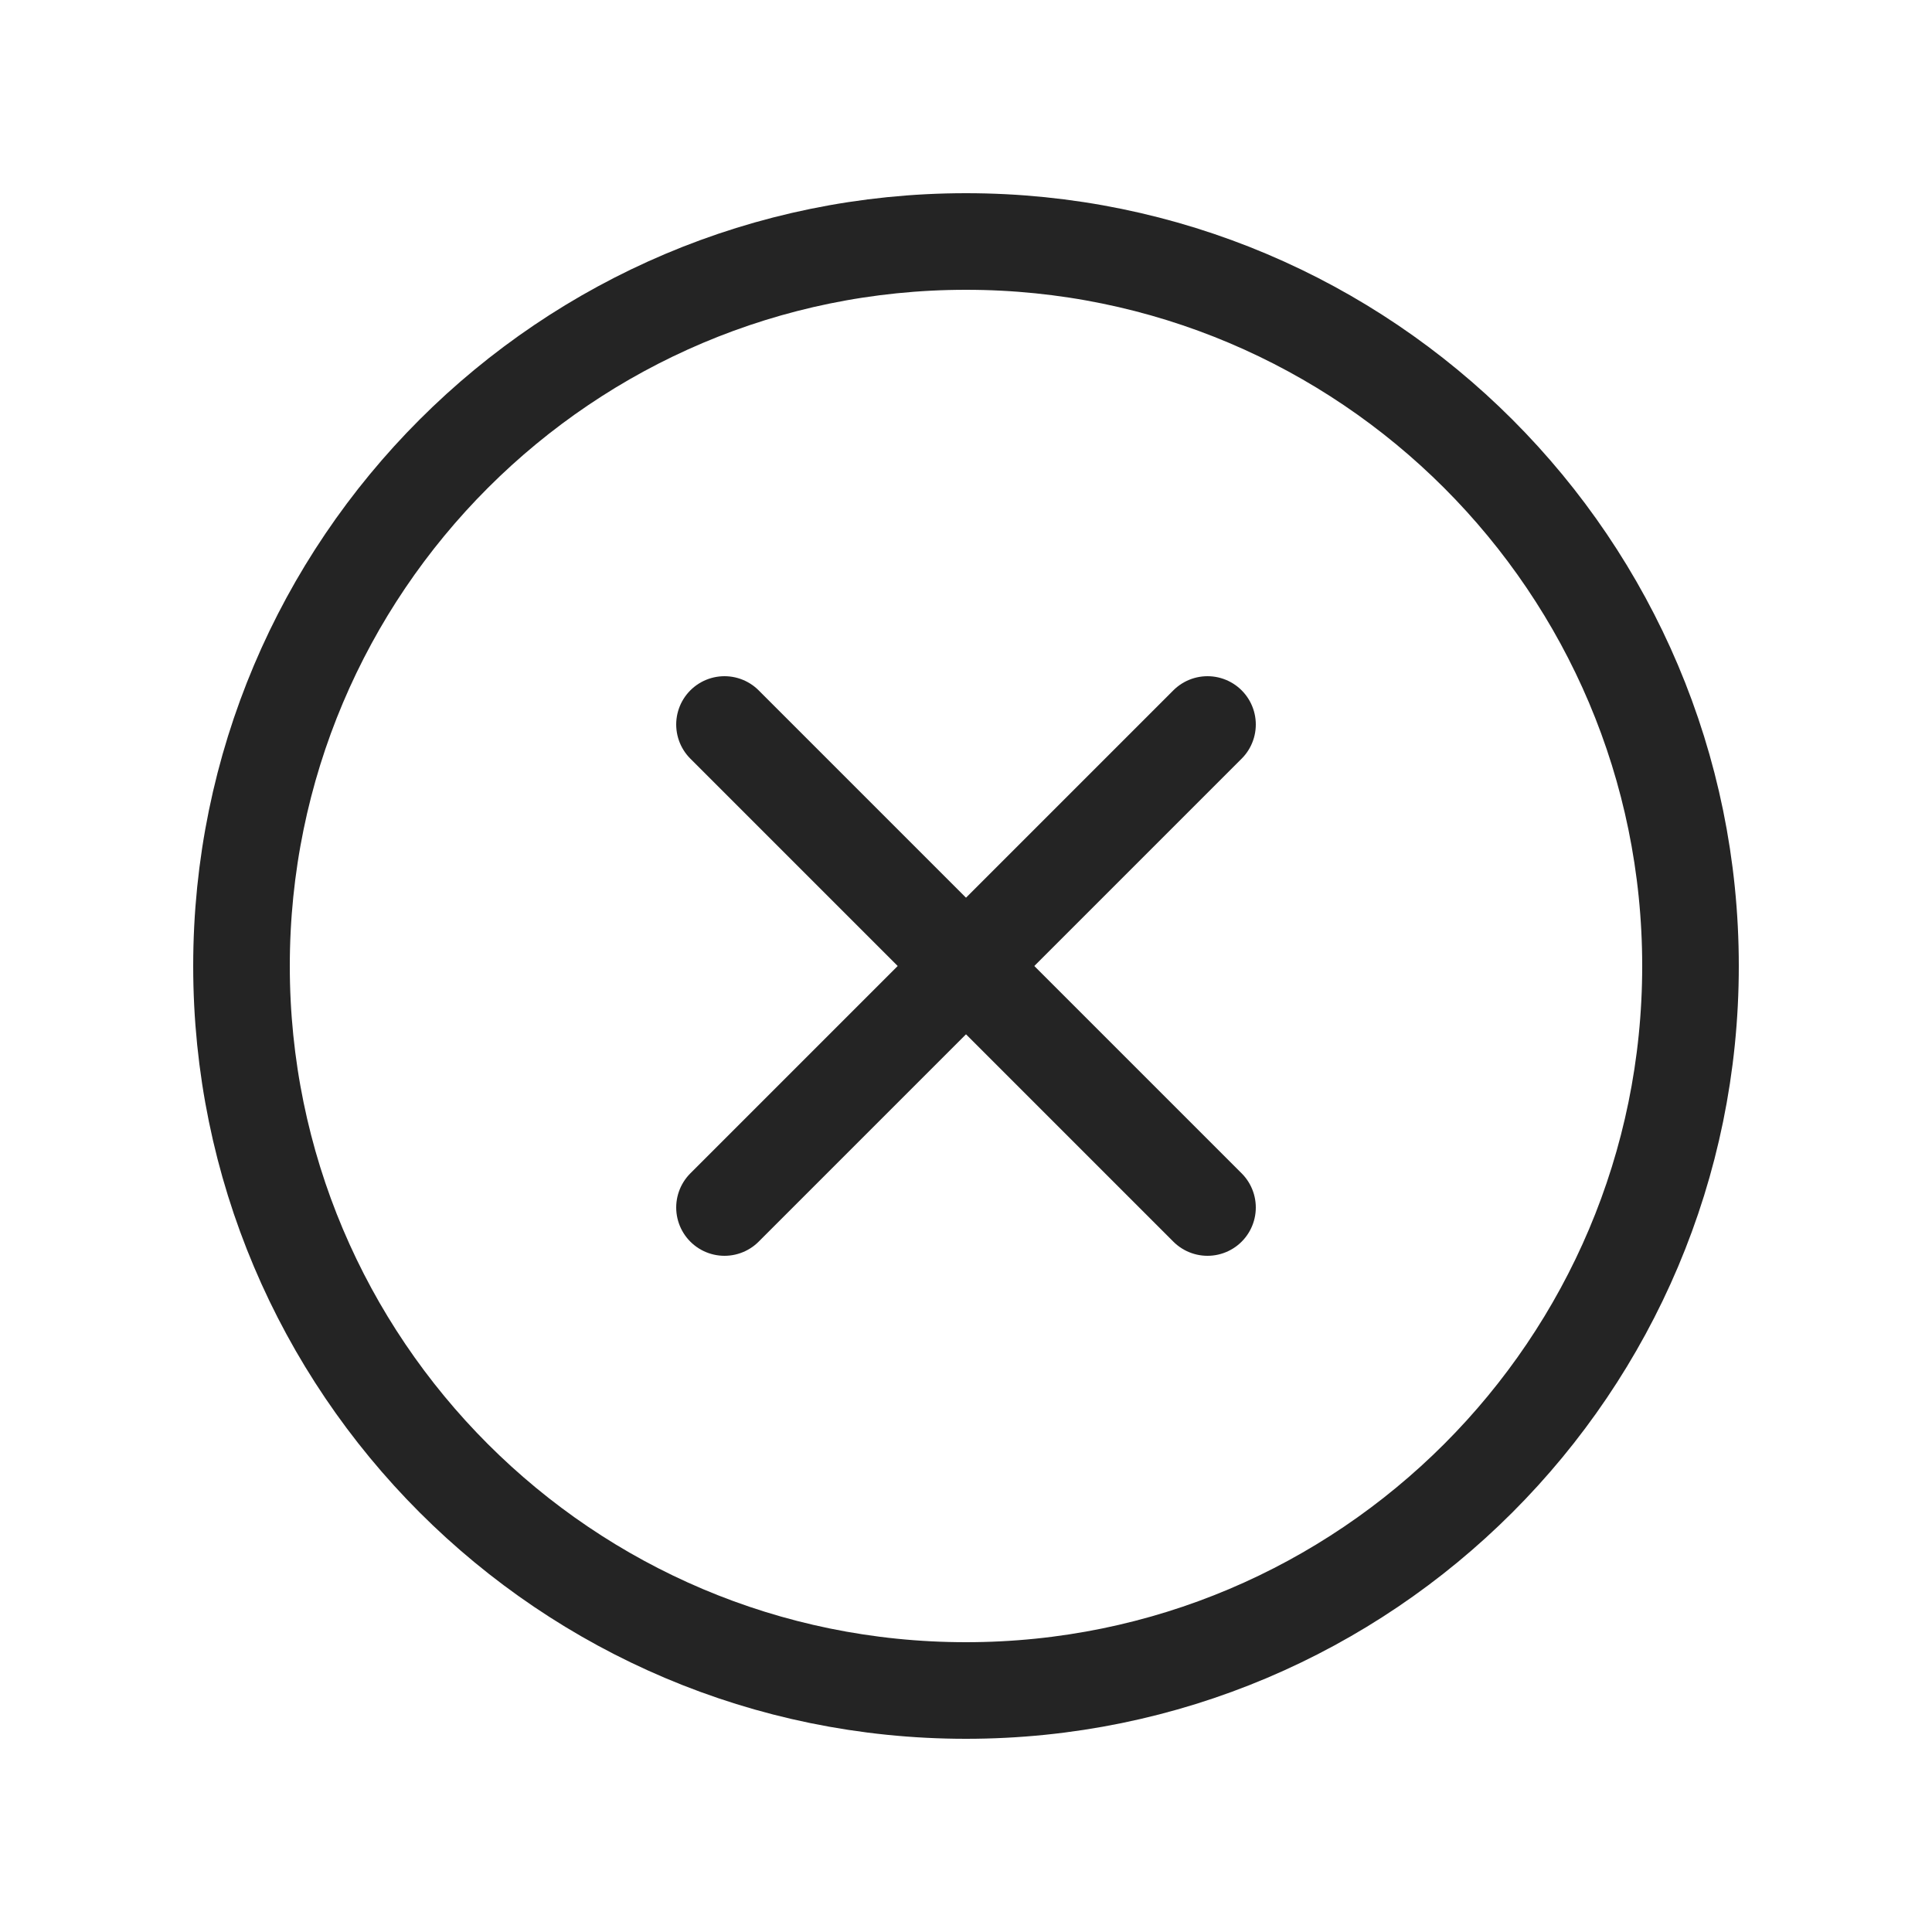 <svg width="20" height="20" viewBox="0 0 20 20" fill="none" xmlns="http://www.w3.org/2000/svg">
<g id="close-minus">
<path id="Vector" d="M17.5 10C17.5 5.859 14.141 2.5 10 2.5C5.859 2.5 2.5 5.859 2.5 10C2.5 14.141 5.859 17.5 10 17.5C14.141 17.5 17.5 14.141 17.5 10Z" stroke="#242424" stroke-miterlimit="10"/>
<path id="Vector_2" d="M12.5 12.5L7.5 7.5" stroke="#242424" stroke-linecap="round" stroke-linejoin="round"/>
<path id="Vector_3" d="M7.5 12.5L12.5 7.5" stroke="#242424" stroke-linecap="round" stroke-linejoin="round"/>
</g>
</svg>
